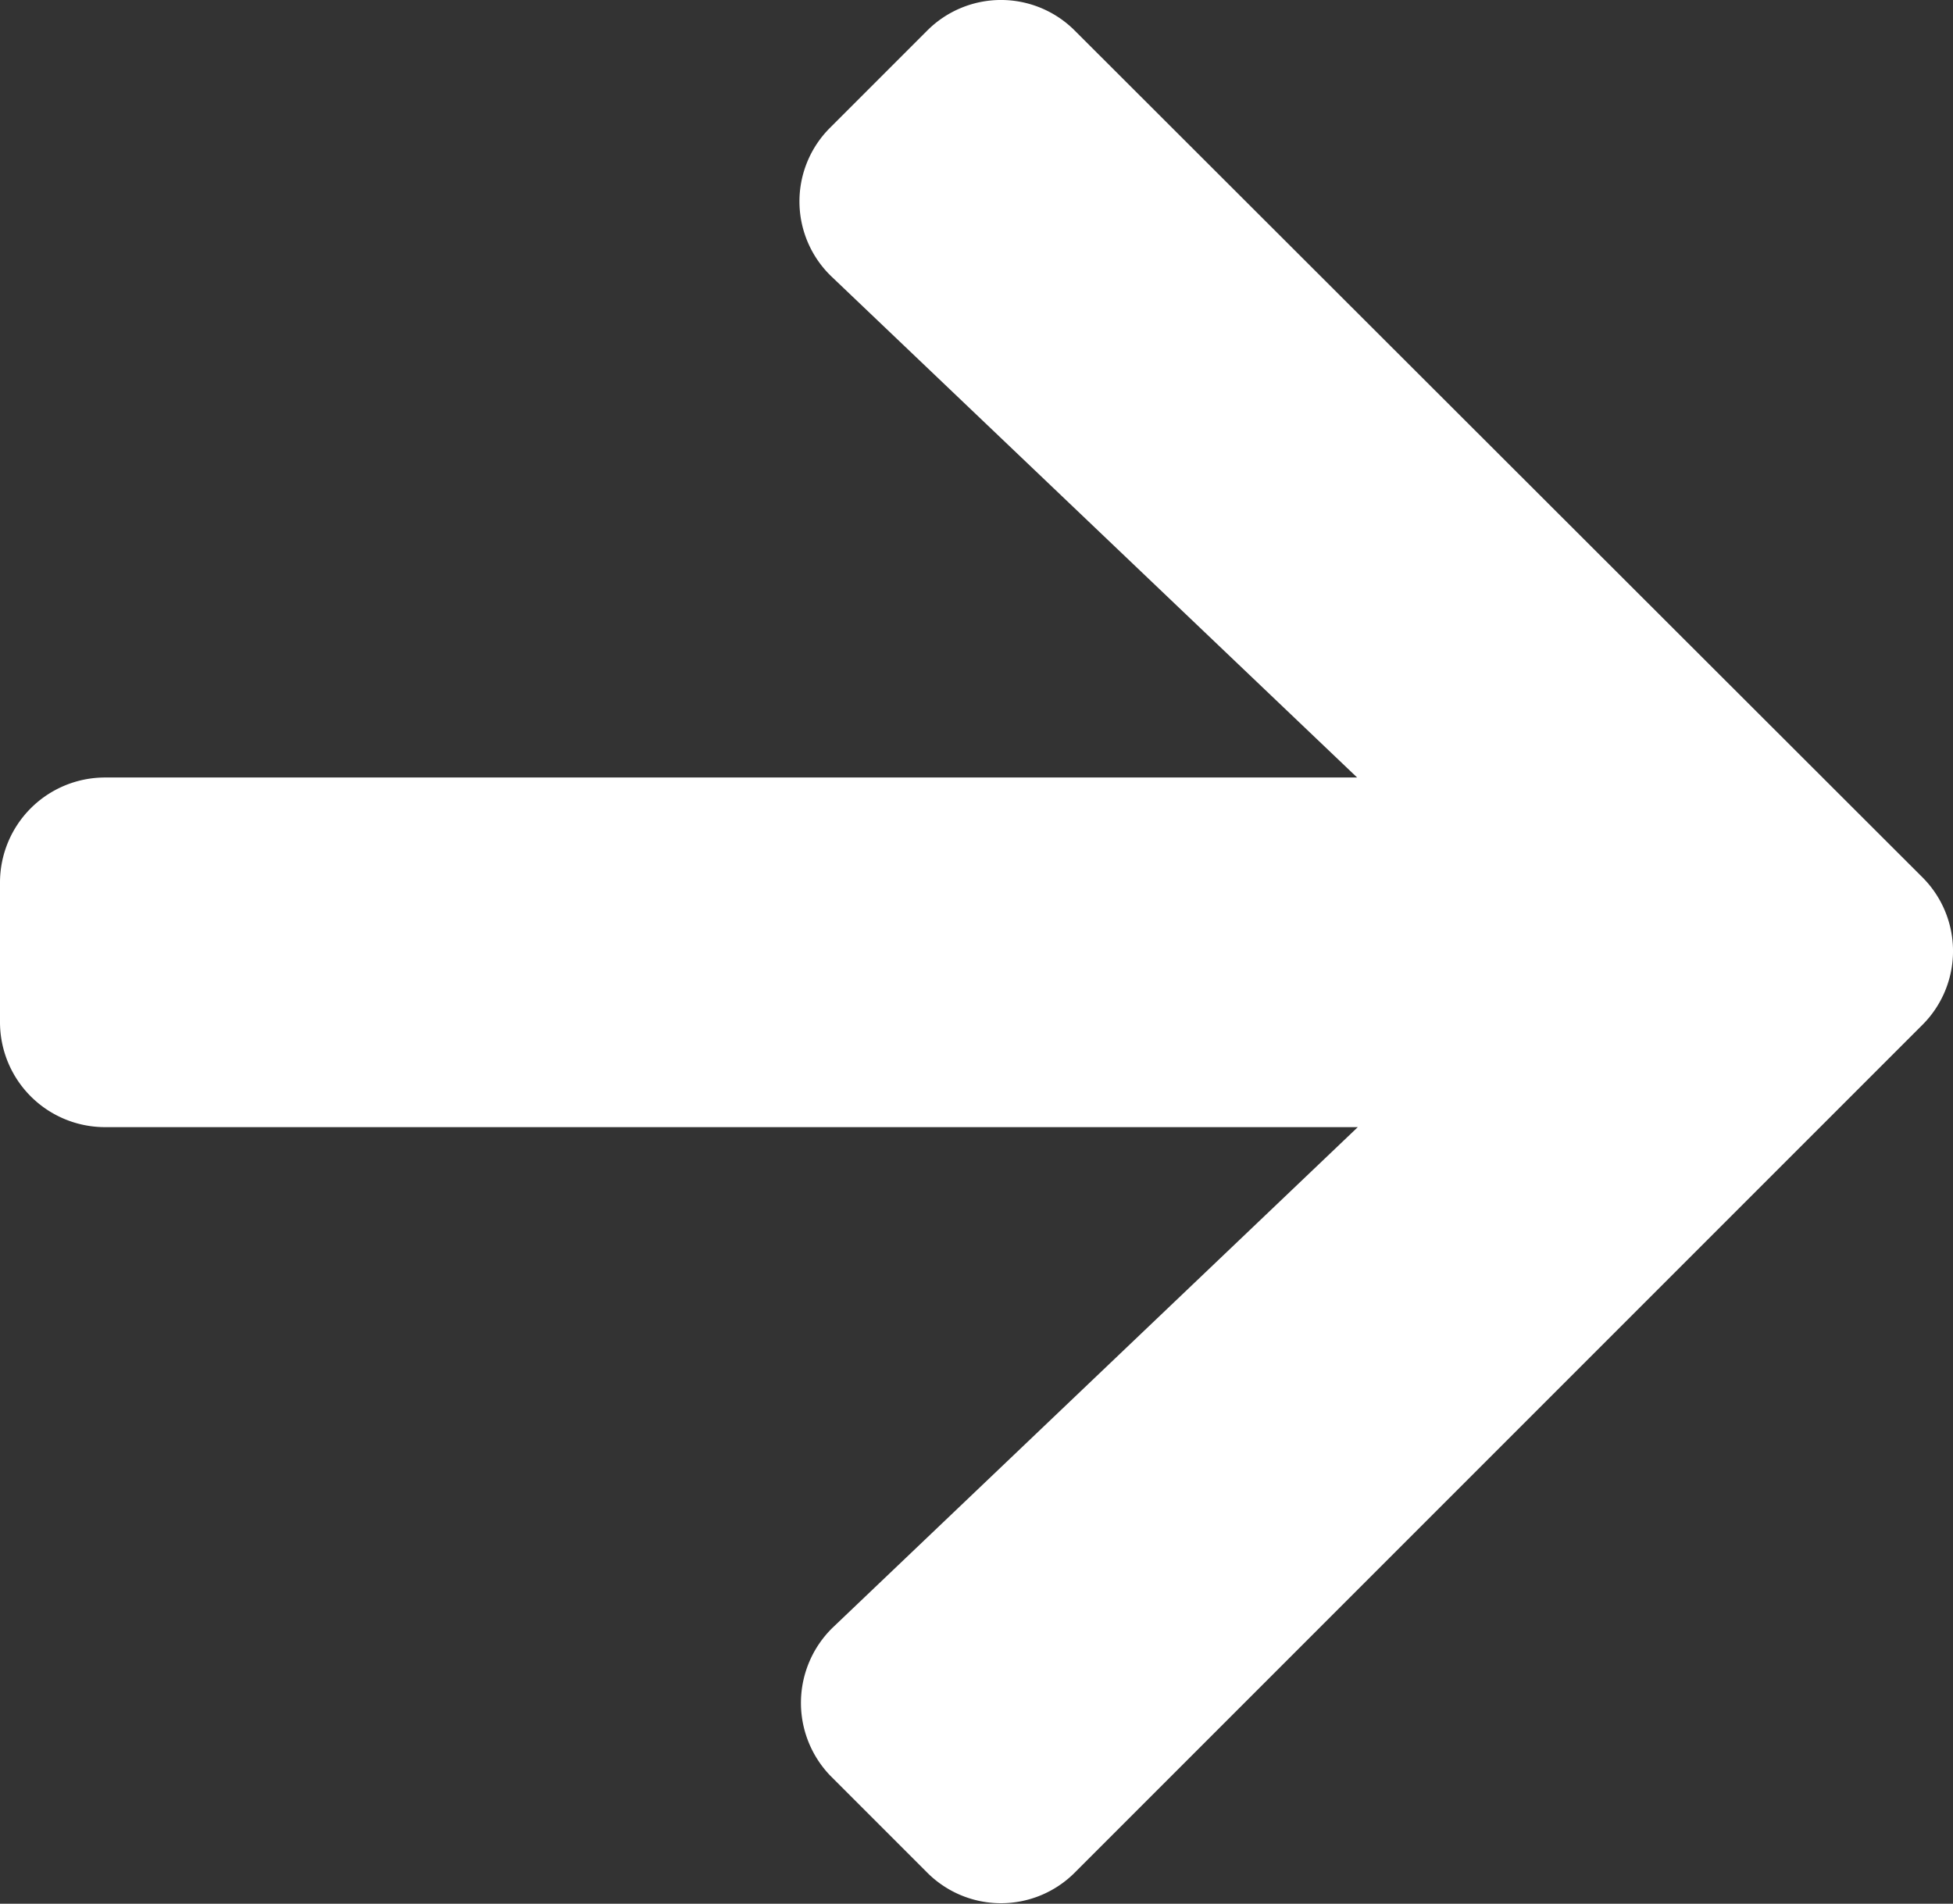 <svg xmlns="http://www.w3.org/2000/svg" width="14.877" height="14.5" viewBox="0 0 14.877 14.5">
  <rect x="0" y="0" width="14.877" height="14.5" fill="#333333" stroke="none"/>
  <path id="fecha_right" d="M6.325-12.654a.792.792,0,0,0,.013,1.139l4,3.812H.8a.8.8,0,0,0-.8.8v1.063a.8.8,0,0,0,.8.8h9.543l-4,3.812A.8.8,0,0,0,6.325-.1l.737.737a.794.794,0,0,0,1.126,0l6.455-6.455a.794.794,0,0,0,0-1.126L8.188-13.391a.794.794,0,0,0-1.126,0Z" transform="translate(0 13.625)" fill="#fff"/>
</svg>
